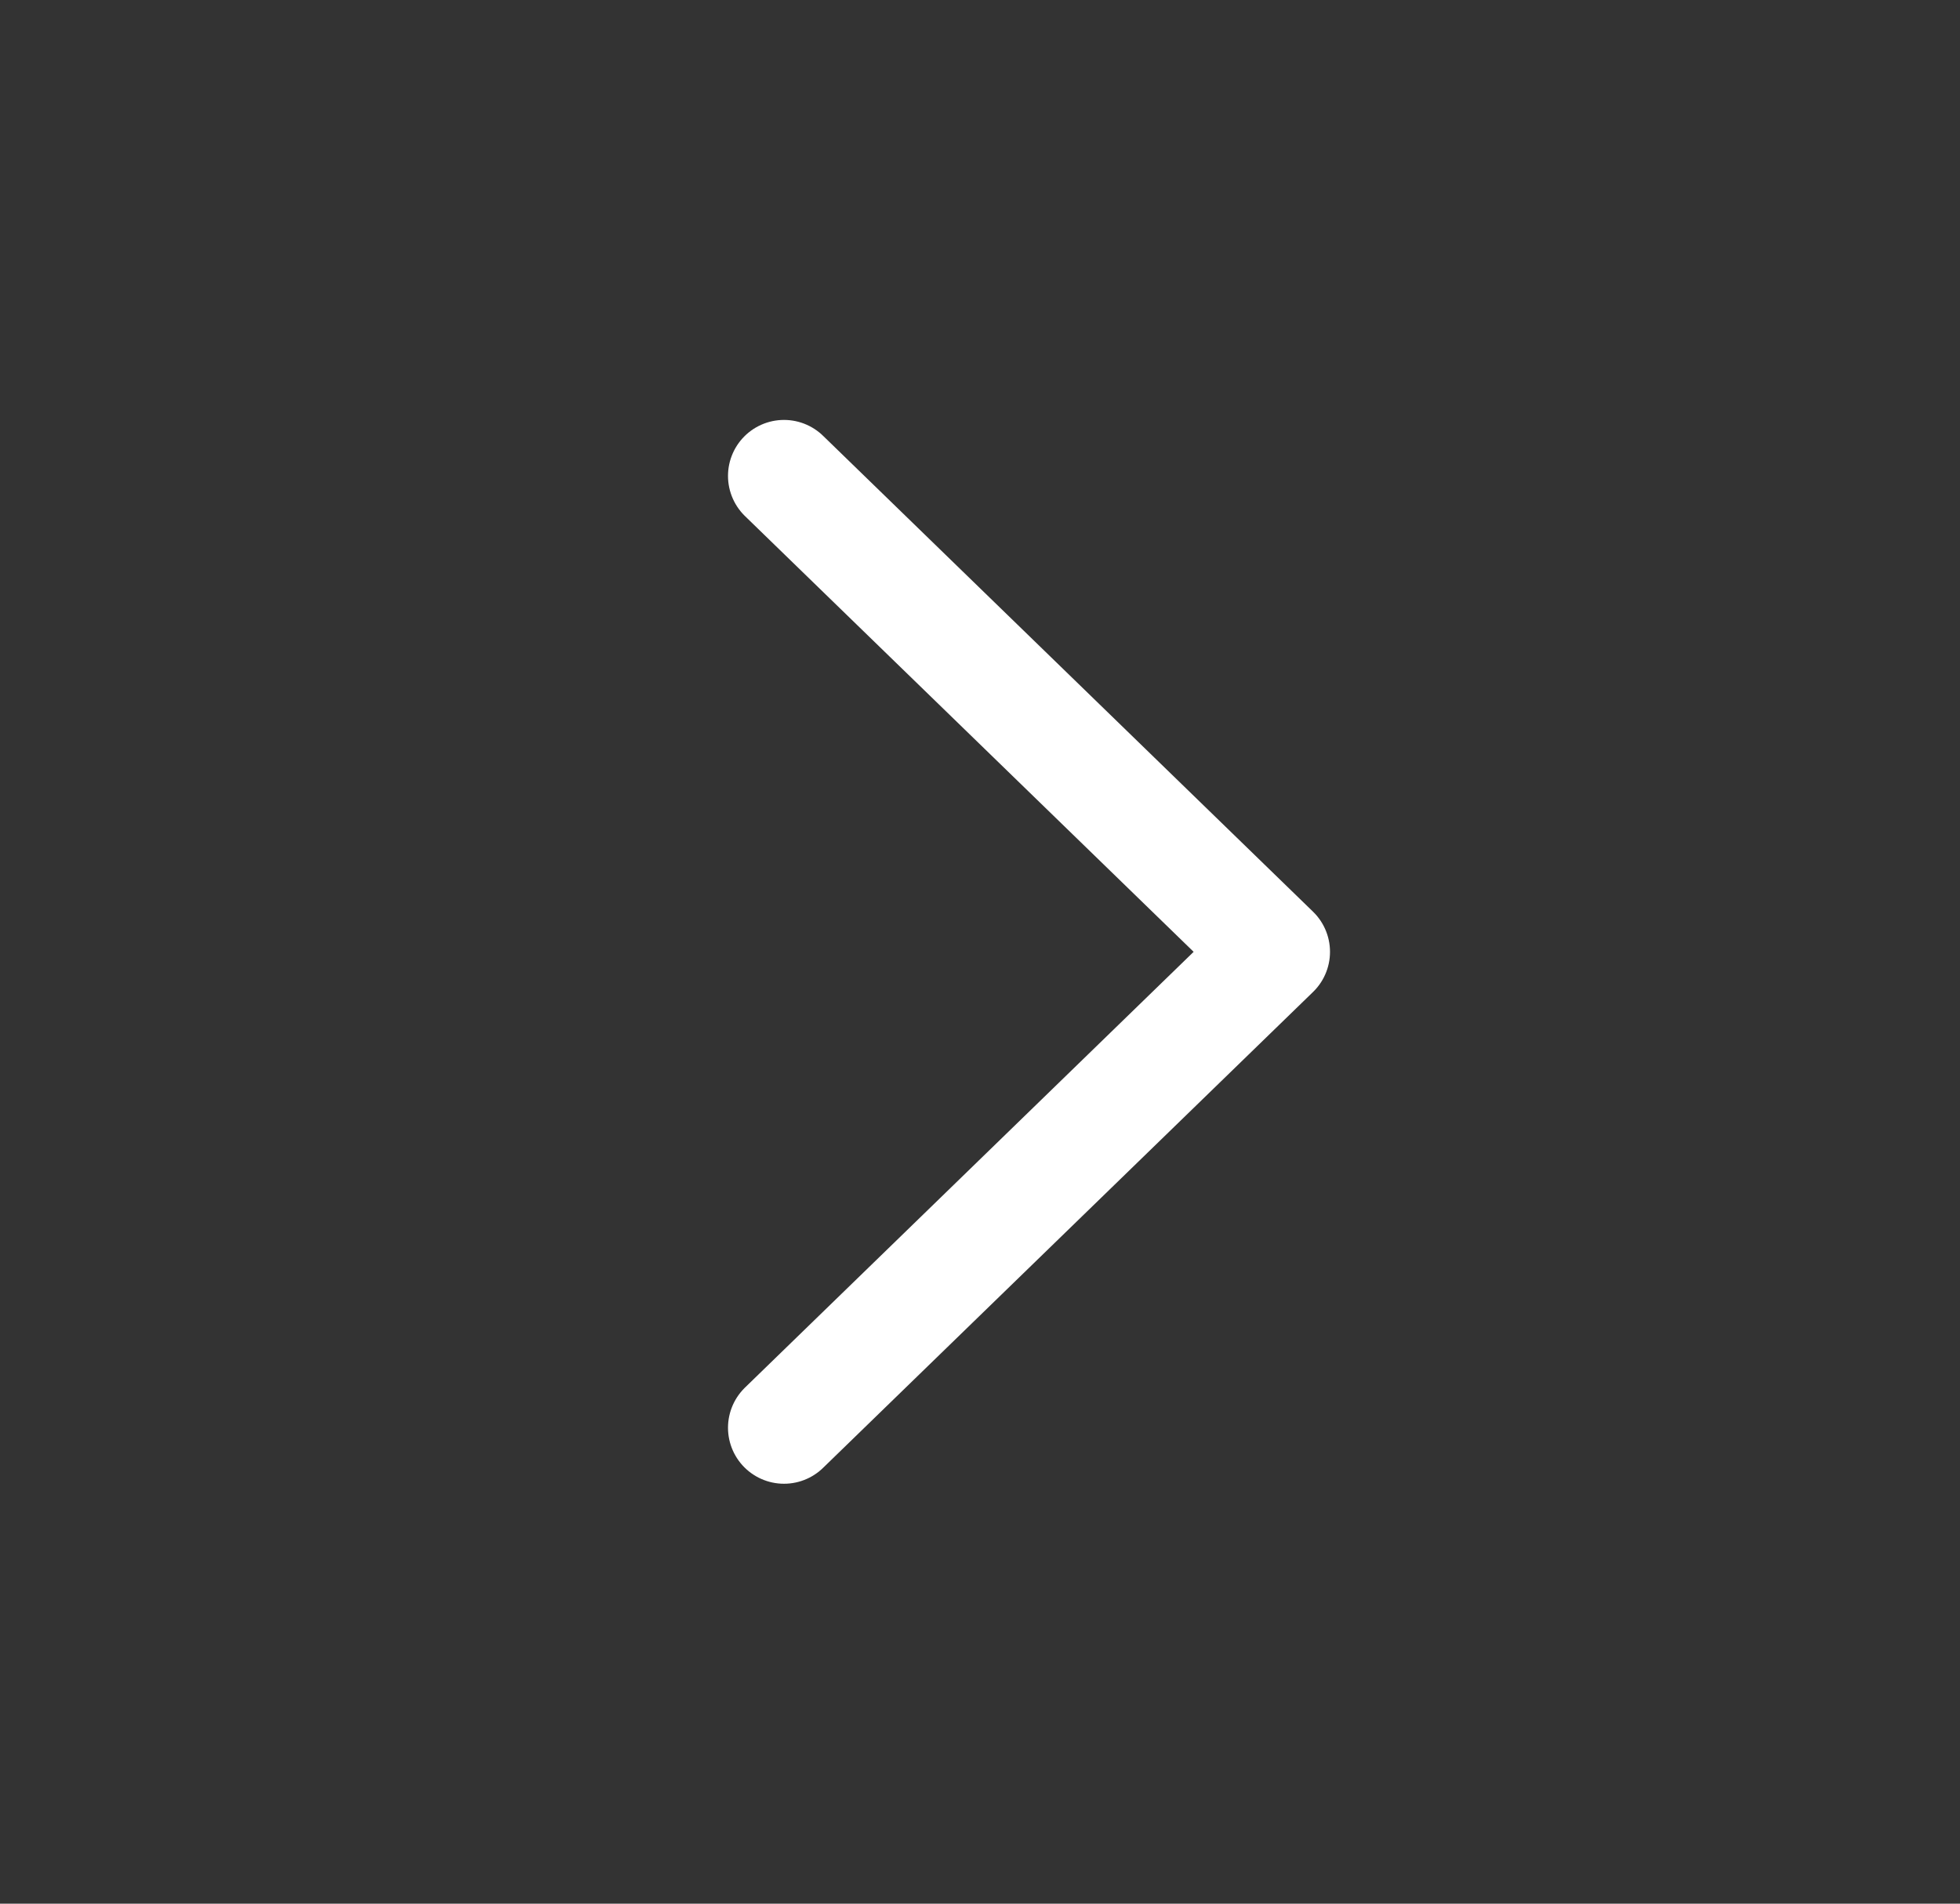 <svg width="35" height="34" viewBox="0 0 35 34" fill="none" xmlns="http://www.w3.org/2000/svg">
<rect x="0" y="0" width="35" height="34" fill="#333333" stroke="none"/>
<path d="M14 8.5L22.75 17L14 25.5" stroke="white" stroke-width="2" stroke-linecap="round" stroke-linejoin="round"/>
</svg>
